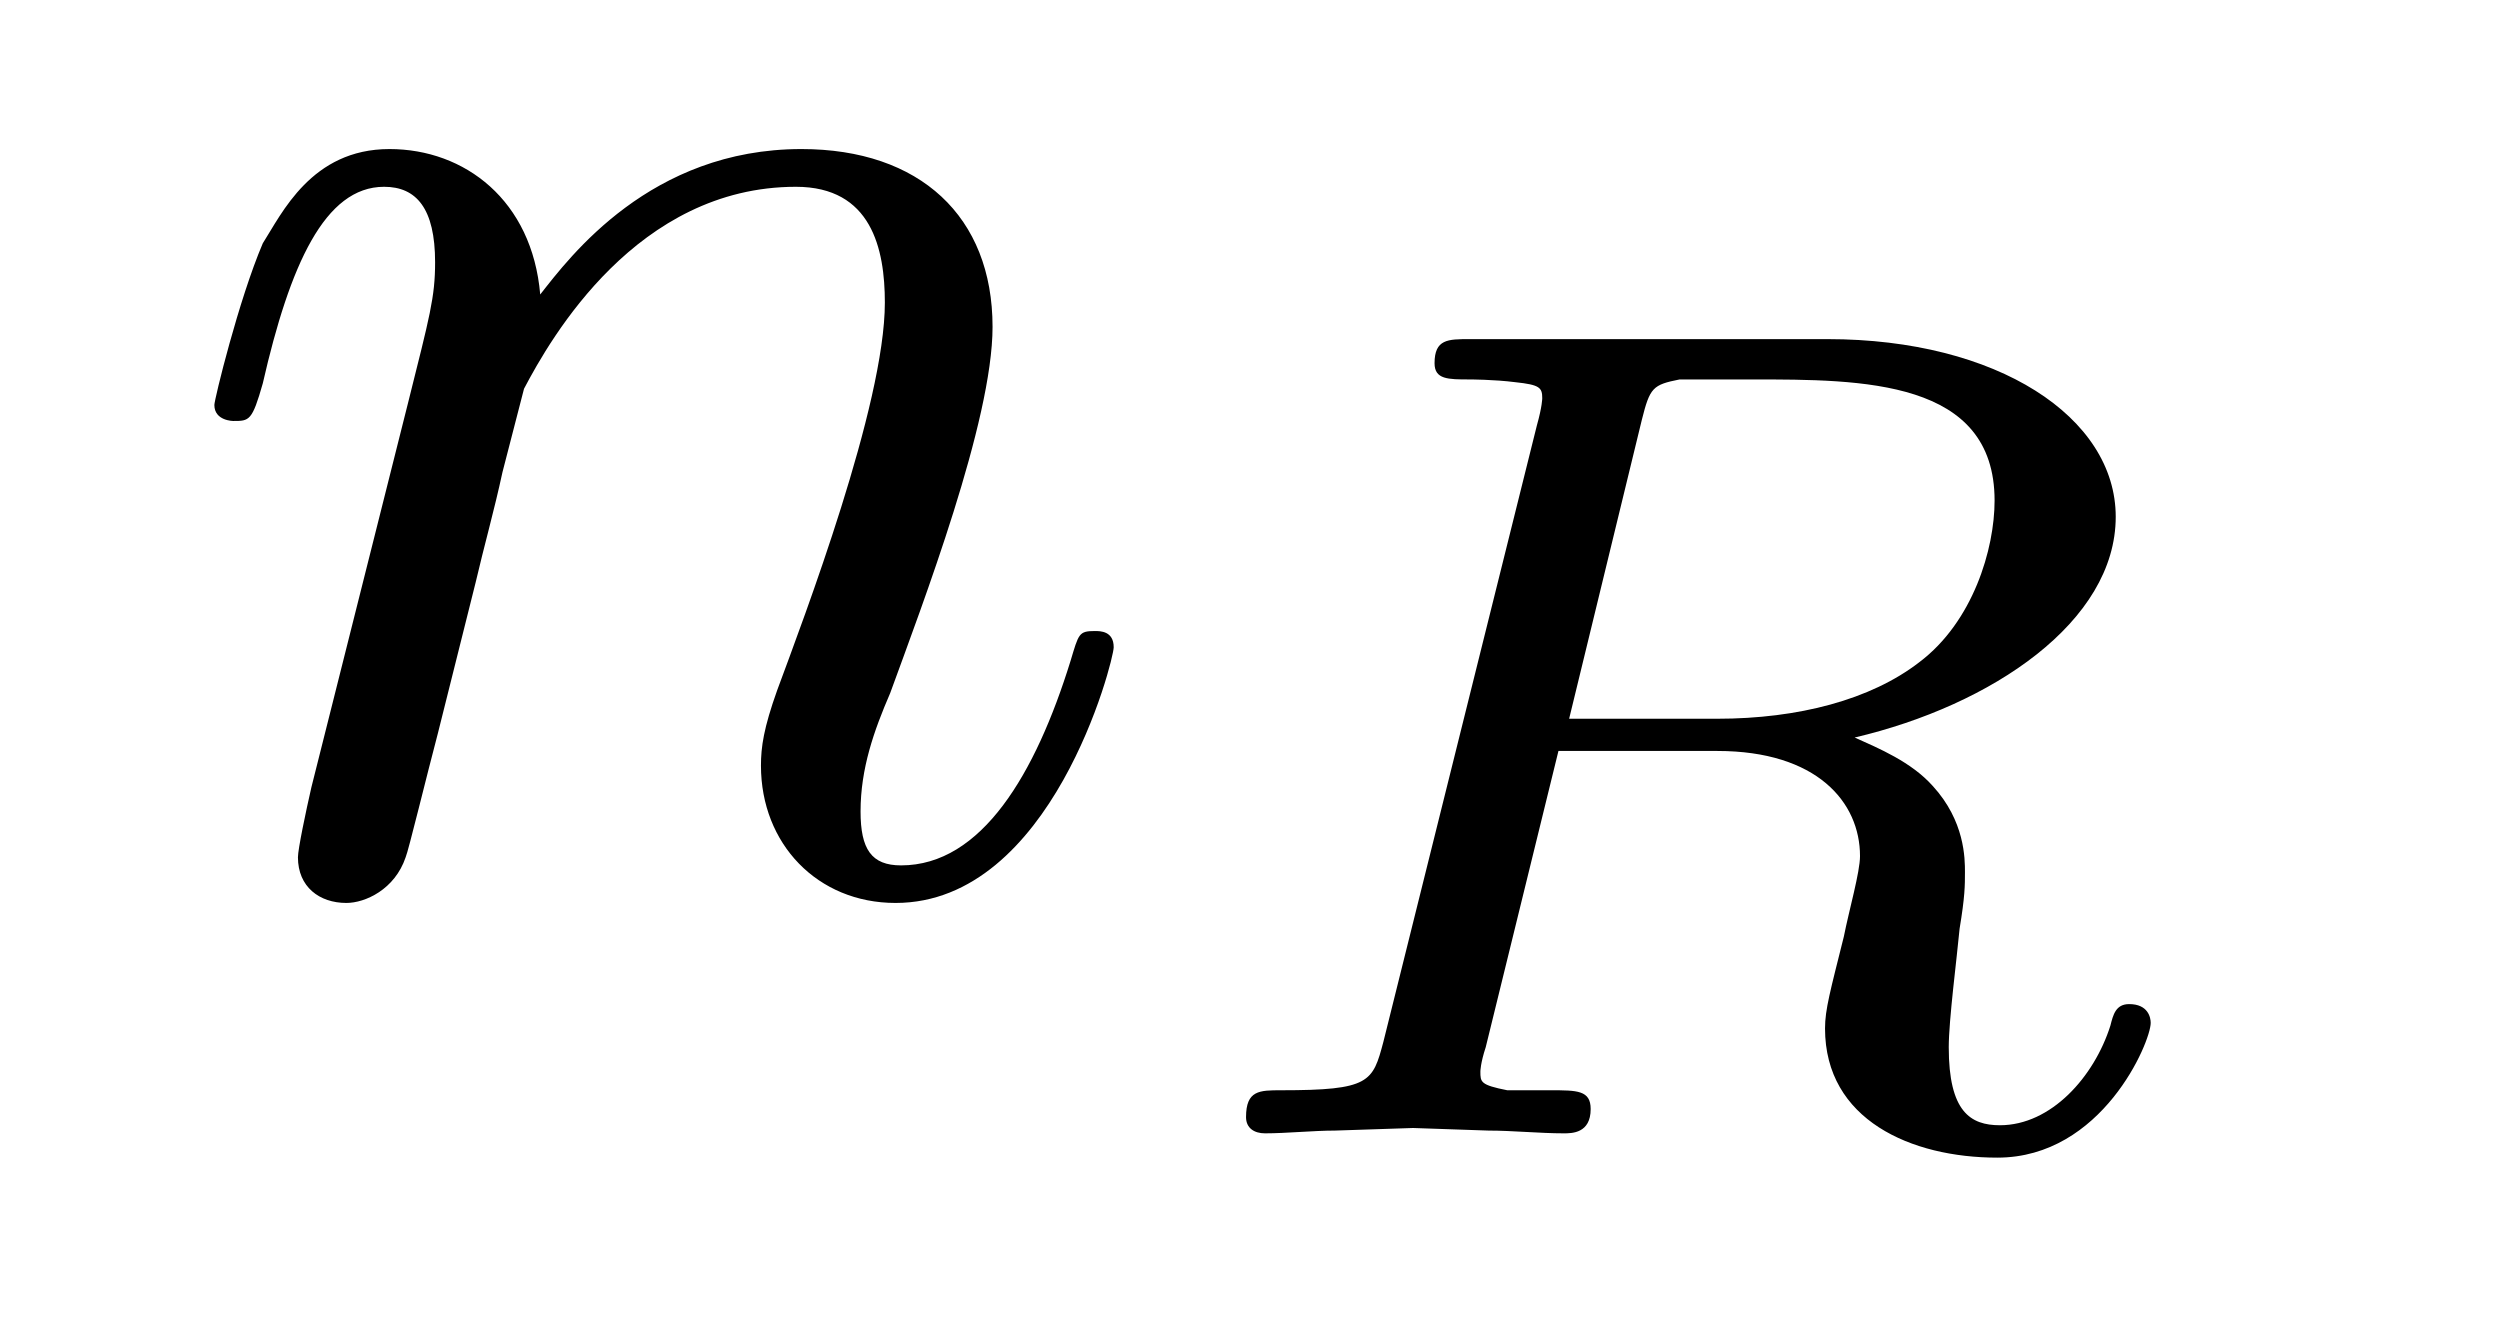 <?xml version="1.0" encoding="UTF-8"?>
<svg xmlns="http://www.w3.org/2000/svg" xmlns:xlink="http://www.w3.org/1999/xlink" width="14.508pt" height="7.776pt" viewBox="0 0 14.508 7.776" version="1.2">
<defs>
<g>
<symbol overflow="visible" id="glyph0-0">
<path style="stroke:none;" d=""/>
</symbol>
<symbol overflow="visible" id="glyph0-1">
<path style="stroke:none;" d="M 5.5 -1.375 C 5.5 -1.469 5.422 -1.469 5.391 -1.469 C 5.297 -1.469 5.297 -1.453 5.25 -1.297 C 5.047 -0.641 4.734 -0.109 4.266 -0.109 C 4.094 -0.109 4.031 -0.203 4.031 -0.422 C 4.031 -0.672 4.109 -0.891 4.203 -1.109 C 4.391 -1.625 4.797 -2.688 4.797 -3.234 C 4.797 -3.875 4.375 -4.266 3.688 -4.266 C 2.812 -4.266 2.344 -3.641 2.172 -3.422 C 2.125 -3.969 1.734 -4.266 1.297 -4.266 C 0.844 -4.266 0.672 -3.891 0.562 -3.719 C 0.422 -3.391 0.281 -2.812 0.281 -2.781 C 0.281 -2.688 0.391 -2.688 0.391 -2.688 C 0.484 -2.688 0.5 -2.688 0.562 -2.906 C 0.719 -3.594 0.922 -4.047 1.266 -4.047 C 1.453 -4.047 1.562 -3.922 1.562 -3.609 C 1.562 -3.406 1.531 -3.297 1.406 -2.797 L 0.844 -0.562 C 0.812 -0.422 0.766 -0.203 0.766 -0.156 C 0.766 0.016 0.891 0.109 1.047 0.109 C 1.156 0.109 1.328 0.031 1.391 -0.156 C 1.406 -0.188 1.516 -0.641 1.578 -0.875 L 1.797 -1.75 C 1.844 -1.953 1.906 -2.172 1.953 -2.391 L 2.078 -2.875 C 2.234 -3.172 2.734 -4.047 3.656 -4.047 C 4.094 -4.047 4.172 -3.688 4.172 -3.375 C 4.172 -2.781 3.703 -1.547 3.547 -1.125 C 3.469 -0.906 3.453 -0.797 3.453 -0.688 C 3.453 -0.234 3.781 0.109 4.234 0.109 C 5.141 0.109 5.5 -1.297 5.5 -1.375 Z M 5.5 -1.375 "/>
</symbol>
<symbol overflow="visible" id="glyph1-0">
<path style="stroke:none;" d=""/>
</symbol>
<symbol overflow="visible" id="glyph1-1">
<path style="stroke:none;" d="M 4.828 -3.672 C 4.828 -3.391 4.703 -2.969 4.391 -2.734 C 4.109 -2.516 3.688 -2.406 3.219 -2.406 L 2.359 -2.406 L 2.781 -4.141 C 2.828 -4.328 2.844 -4.344 3 -4.375 L 3.422 -4.375 C 4.062 -4.375 4.828 -4.375 4.828 -3.672 Z M 5.734 -0.641 C 5.734 -0.672 5.719 -0.75 5.609 -0.75 C 5.531 -0.75 5.516 -0.688 5.5 -0.625 C 5.406 -0.328 5.156 -0.047 4.859 -0.047 C 4.688 -0.047 4.562 -0.125 4.562 -0.5 C 4.562 -0.656 4.609 -1.016 4.625 -1.188 C 4.656 -1.375 4.656 -1.438 4.656 -1.516 C 4.656 -1.594 4.656 -1.812 4.469 -2.016 C 4.344 -2.156 4.156 -2.234 4.016 -2.297 C 4.812 -2.484 5.531 -2.969 5.531 -3.578 C 5.531 -4.156 4.844 -4.609 3.859 -4.609 L 1.781 -4.609 C 1.656 -4.609 1.578 -4.609 1.578 -4.469 C 1.578 -4.375 1.656 -4.375 1.781 -4.375 C 1.781 -4.375 1.922 -4.375 2.047 -4.359 C 2.188 -4.344 2.203 -4.328 2.203 -4.266 C 2.203 -4.266 2.203 -4.219 2.172 -4.109 L 1.281 -0.531 C 1.219 -0.297 1.203 -0.25 0.688 -0.25 C 0.562 -0.25 0.484 -0.25 0.484 -0.094 C 0.484 -0.031 0.531 0 0.594 0 C 0.719 0 0.875 -0.016 1 -0.016 L 1.453 -0.031 L 1.891 -0.016 C 2.031 -0.016 2.188 0 2.328 0 C 2.375 0 2.484 0 2.484 -0.141 C 2.484 -0.25 2.406 -0.25 2.25 -0.25 C 2.141 -0.25 2.125 -0.25 2 -0.25 C 1.844 -0.281 1.844 -0.297 1.844 -0.359 C 1.844 -0.359 1.844 -0.406 1.875 -0.5 L 2.297 -2.219 L 3.219 -2.219 C 3.797 -2.219 4.047 -1.922 4.047 -1.609 C 4.047 -1.516 3.984 -1.297 3.953 -1.141 C 3.875 -0.828 3.844 -0.719 3.844 -0.609 C 3.844 -0.078 4.344 0.141 4.844 0.141 C 5.453 0.141 5.734 -0.531 5.734 -0.641 Z M 5.734 -0.641 "/>
</symbol>
</g>
<clipPath id="clip1">
  <path d="M 1 0.02 L 7 0.02 L 7 6 L 1 6 Z M 1 0.02 "/>
</clipPath>
</defs>
<g id="surface1">
<g clip-path="url(#clip1)" clip-rule="nonzero">
<g style="fill:rgb(0%,0%,0%);fill-opacity:1;">
  <use xlink:href="#glyph0-1" x="0.963" y="5.131"/>
</g>
</g>
<g style="fill:rgb(0%,0%,0%);fill-opacity:1;">
  <use xlink:href="#glyph1-1" x="6.747" y="6.577"/>
</g>
</g>
</svg>

